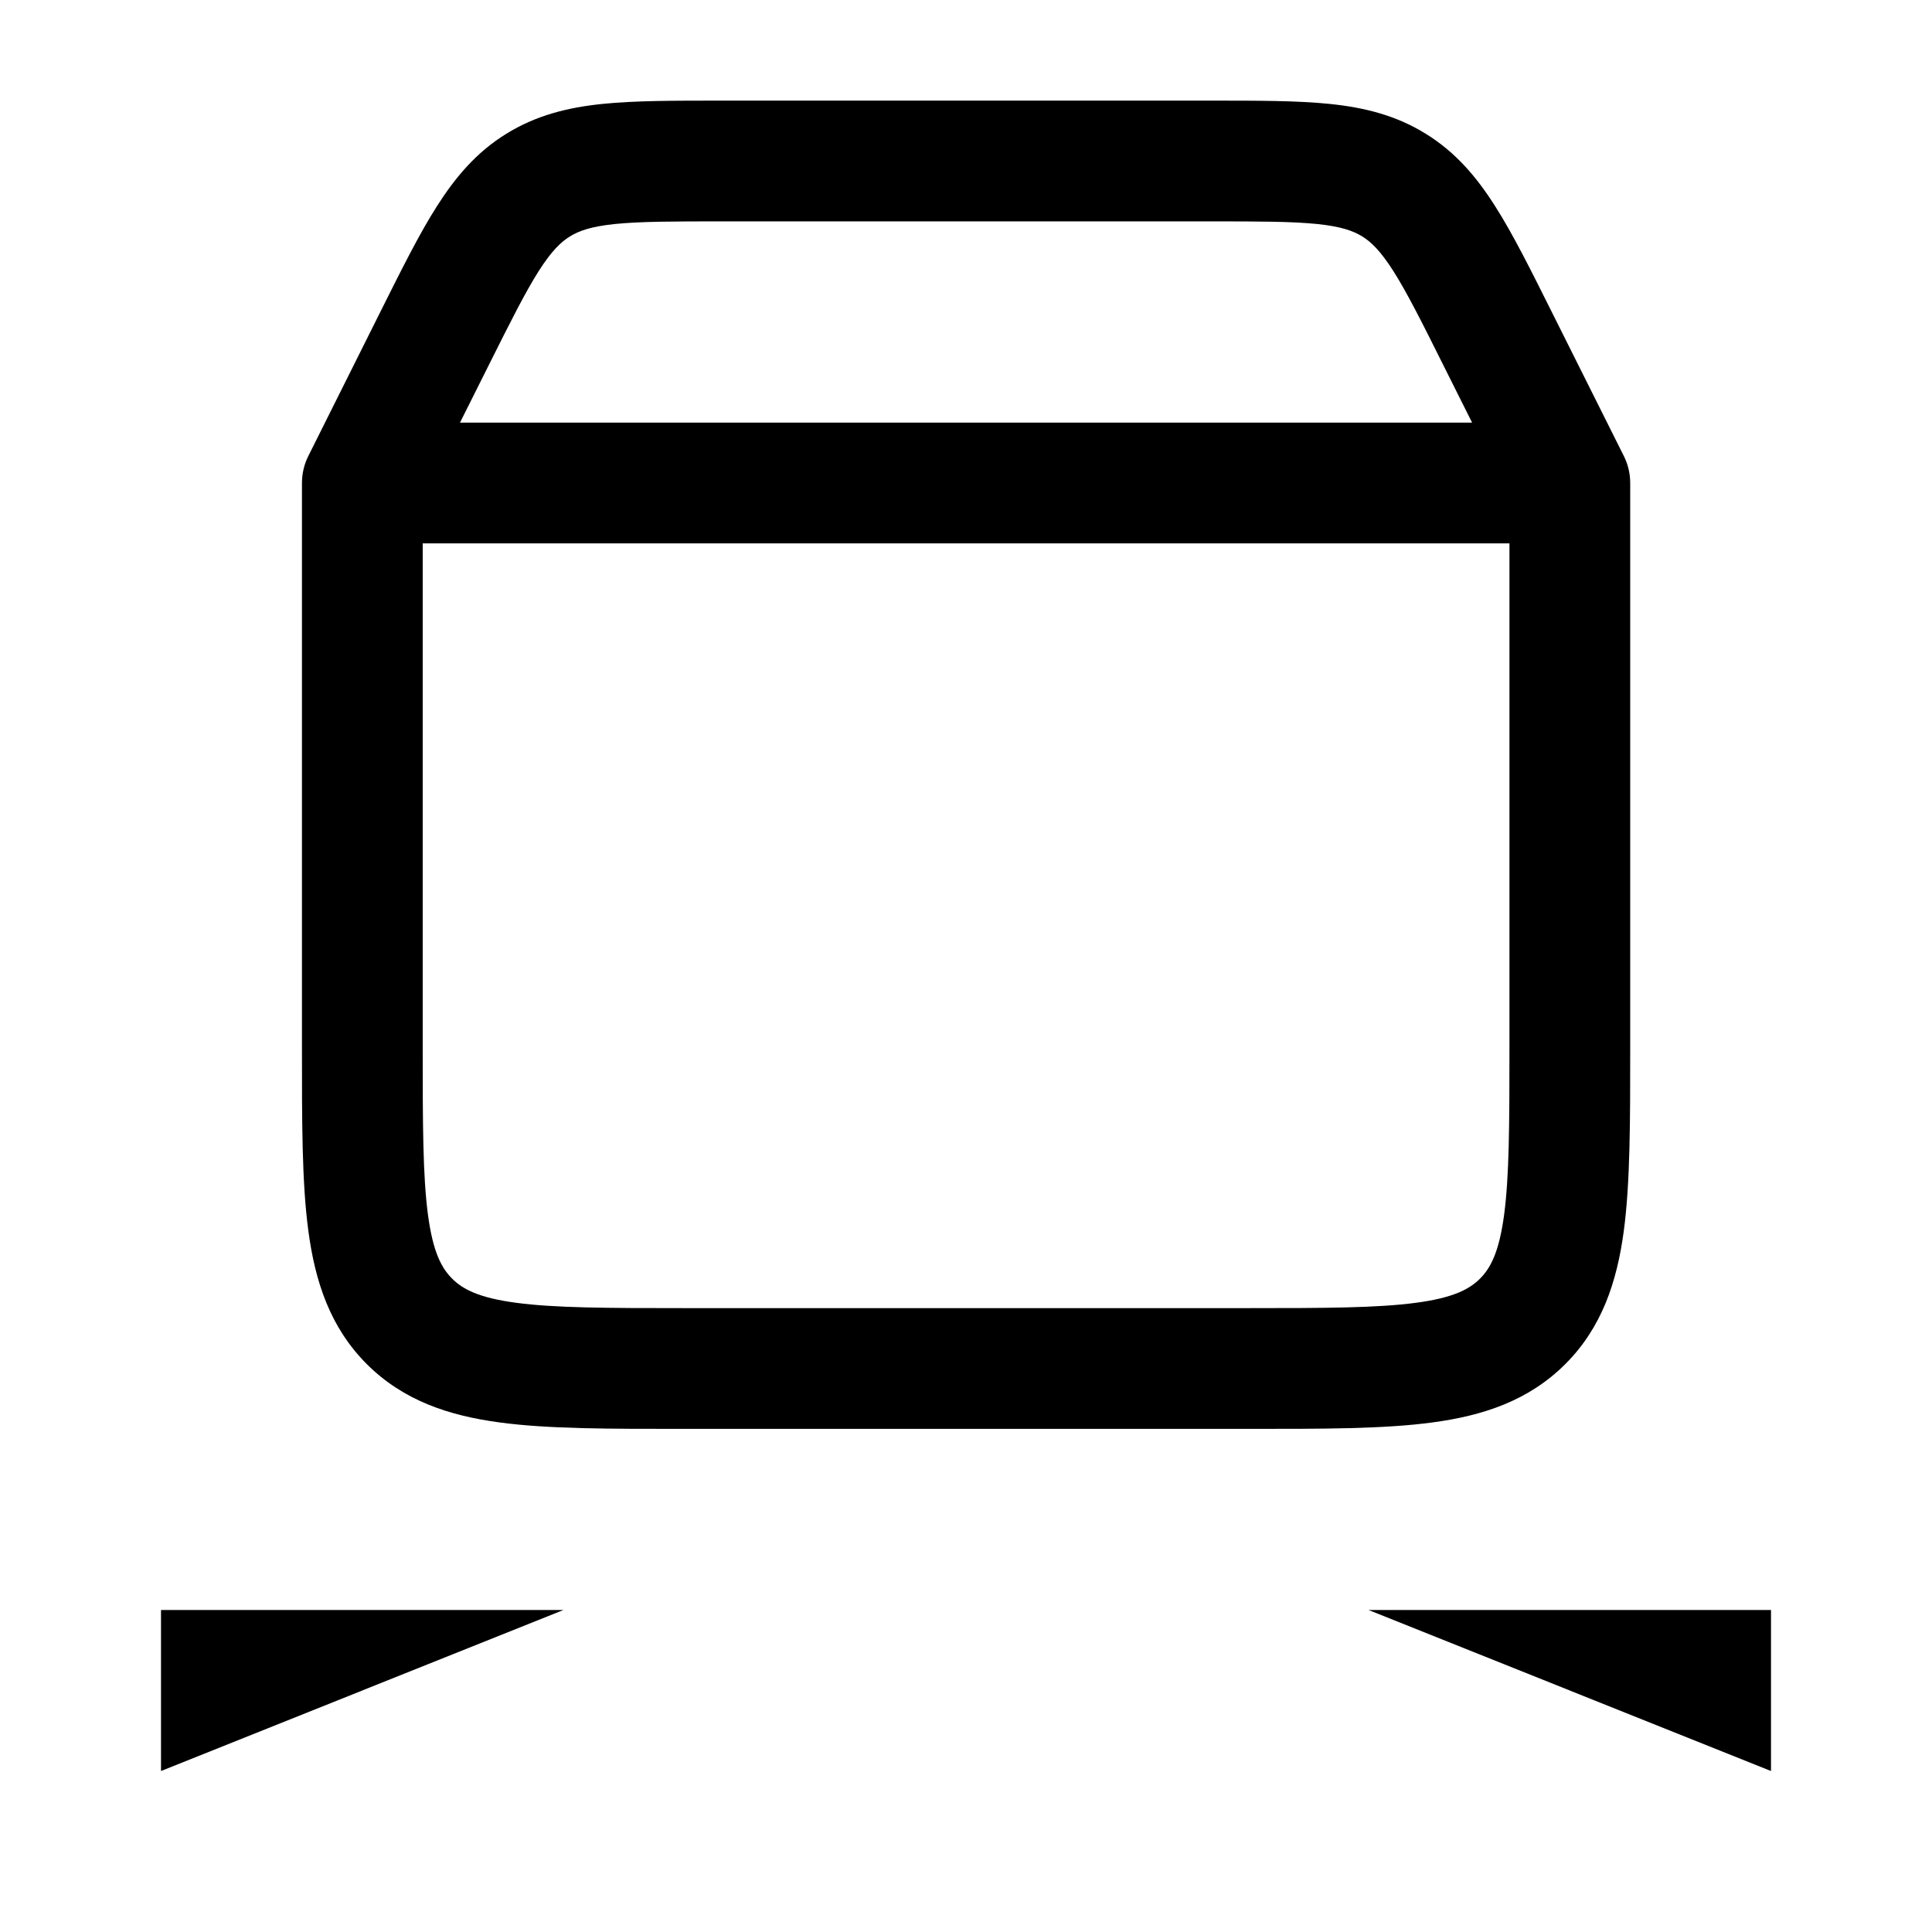 <svg viewBox="0 0 24 24" xmlns="http://www.w3.org/2000/svg"><path d="M4.501 6L3.83 5.665C3.778 5.769 3.751 5.884 3.751 6H4.501ZM19.501 6H20.251C20.251 5.884 20.224 5.769 20.172 5.665L19.501 6ZM18.606 4.211L17.935 4.547L18.606 4.211ZM17.316 2.299L16.922 2.937L17.316 2.299ZM18.915 16.414L18.385 15.884L18.915 16.414ZM5.086 16.414L4.556 16.945L5.086 16.414ZM3.751 6V13H5.251V6H3.751ZM8.501 17.75H15.501V16.25H8.501V17.75ZM20.251 13V6H18.751V13H20.251ZM4.501 6.75H19.501V5.25H4.501V6.75ZM5.171 6.335L6.066 4.547L4.724 3.876L3.83 5.665L5.171 6.335ZM20.172 5.665L19.277 3.876L17.935 4.547L18.83 6.335L20.172 5.665ZM8.973 2.75H15.028V1.25H8.973V2.75ZM19.277 3.876C19.015 3.352 18.794 2.907 18.573 2.561C18.344 2.2 18.082 1.89 17.71 1.661L16.922 2.937C17.033 3.006 17.148 3.115 17.308 3.366C17.477 3.632 17.66 3.995 17.935 4.547L19.277 3.876ZM15.028 2.75C15.645 2.75 16.051 2.751 16.365 2.783C16.661 2.814 16.81 2.868 16.922 2.937L17.71 1.661C17.339 1.431 16.945 1.335 16.519 1.291C16.111 1.249 15.614 1.25 15.028 1.25V2.75ZM6.066 4.547C6.342 3.995 6.524 3.632 6.693 3.366C6.853 3.115 6.968 3.006 7.08 2.937L6.291 1.661C5.919 1.89 5.658 2.2 5.428 2.561C5.207 2.907 4.986 3.352 4.724 3.876L6.066 4.547ZM8.973 1.25C8.387 1.25 7.891 1.249 7.482 1.291C7.056 1.335 6.663 1.431 6.291 1.661L7.08 2.937C7.191 2.868 7.34 2.814 7.636 2.783C7.95 2.751 8.356 2.75 8.973 2.75V1.25ZM15.501 17.75C16.422 17.75 17.189 17.752 17.795 17.67C18.423 17.586 18.99 17.4 19.445 16.945L18.385 15.884C18.254 16.014 18.057 16.121 17.595 16.183C17.112 16.248 16.465 16.25 15.501 16.25V17.75ZM18.751 13C18.751 13.964 18.749 14.612 18.684 15.095C18.622 15.556 18.515 15.754 18.385 15.884L19.445 16.945C19.901 16.489 20.086 15.922 20.171 15.294C20.252 14.688 20.251 13.922 20.251 13H18.751ZM3.751 13C3.751 13.922 3.749 14.688 3.831 15.294C3.915 15.922 4.101 16.489 4.556 16.945L5.617 15.884C5.486 15.754 5.379 15.556 5.317 15.095C5.252 14.612 5.251 13.964 5.251 13H3.751ZM8.501 16.25C7.537 16.25 6.889 16.248 6.406 16.183C5.945 16.121 5.747 16.014 5.617 15.884L4.556 16.945C5.012 17.4 5.578 17.586 6.206 17.67C6.812 17.752 7.579 17.75 8.501 17.75V16.25Z"/><path d="M10.501 9H13.501"/><path d="M12 20L12 22M12 20L7 20M12 20H17M7 20H2L2 22M7 20L7 22M17 20H22V22M17 20L17 22"/></svg>